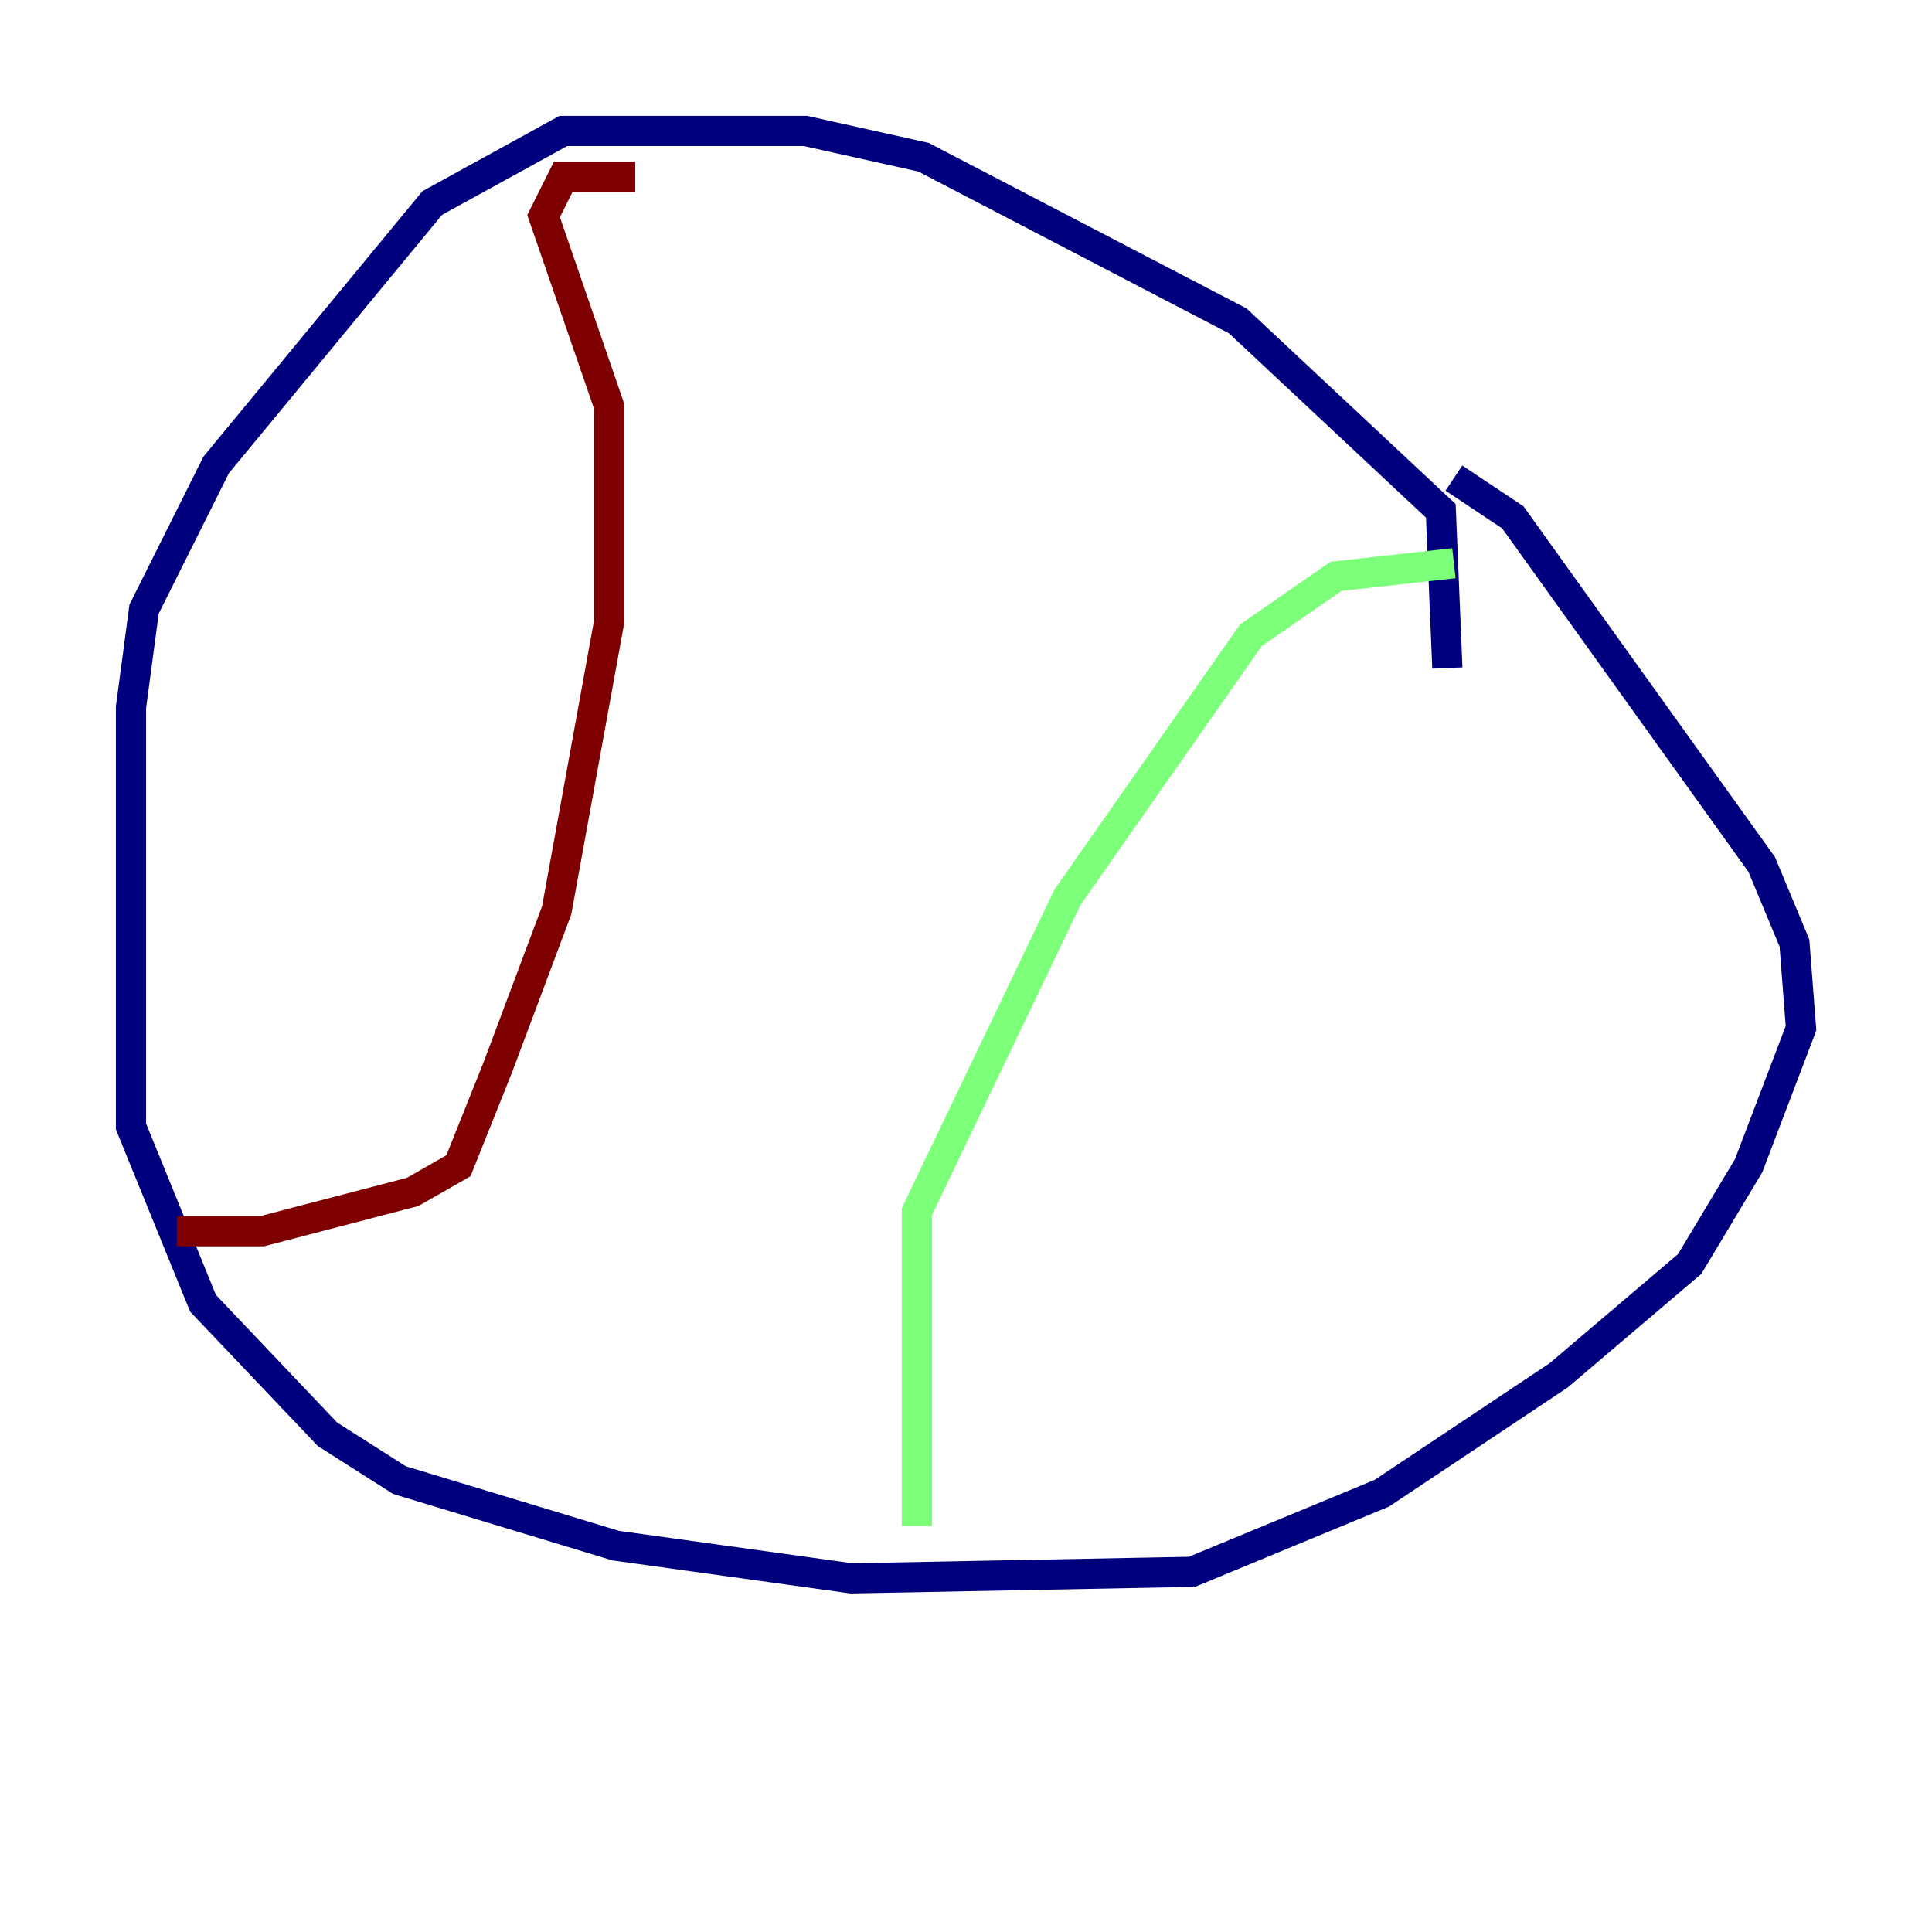 <?xml version="1.0" encoding="utf-8" ?>
<svg baseProfile="tiny" height="128" version="1.2" viewBox="0,0,128,128" width="128" xmlns="http://www.w3.org/2000/svg" xmlns:ev="http://www.w3.org/2001/xml-events" xmlns:xlink="http://www.w3.org/1999/xlink"><defs /><polyline fill="none" points="95.891,44.258 95.458,33.844 82.007,21.261 61.18,10.414 53.37,8.678 37.315,8.678 28.637,13.451 14.319,30.807 9.546,40.352 8.678,46.861 8.678,74.63 13.451,86.346 21.695,95.024 26.468,98.061 40.786,102.4 56.407,104.57 78.969,104.136 91.552,98.929 103.268,91.119 111.946,83.742 115.851,77.234 119.322,68.122 118.888,62.481 116.719,57.275 100.231,34.278 96.325,31.675" stroke="#00007f" stroke-width="2" /><polyline fill="none" points="96.325,37.315 88.515,38.183 82.875,42.088 70.725,59.444 60.746,80.271 60.746,101.098" stroke="#7cff79" stroke-width="2" /><polyline fill="none" points="42.088,11.715 37.315,11.715 36.014,14.319 40.352,26.902 40.352,41.22 36.881,60.312 32.976,70.725 30.373,77.234 27.336,78.969 17.356,81.573 11.715,81.573" stroke="#7f0000" stroke-width="2" /></svg>